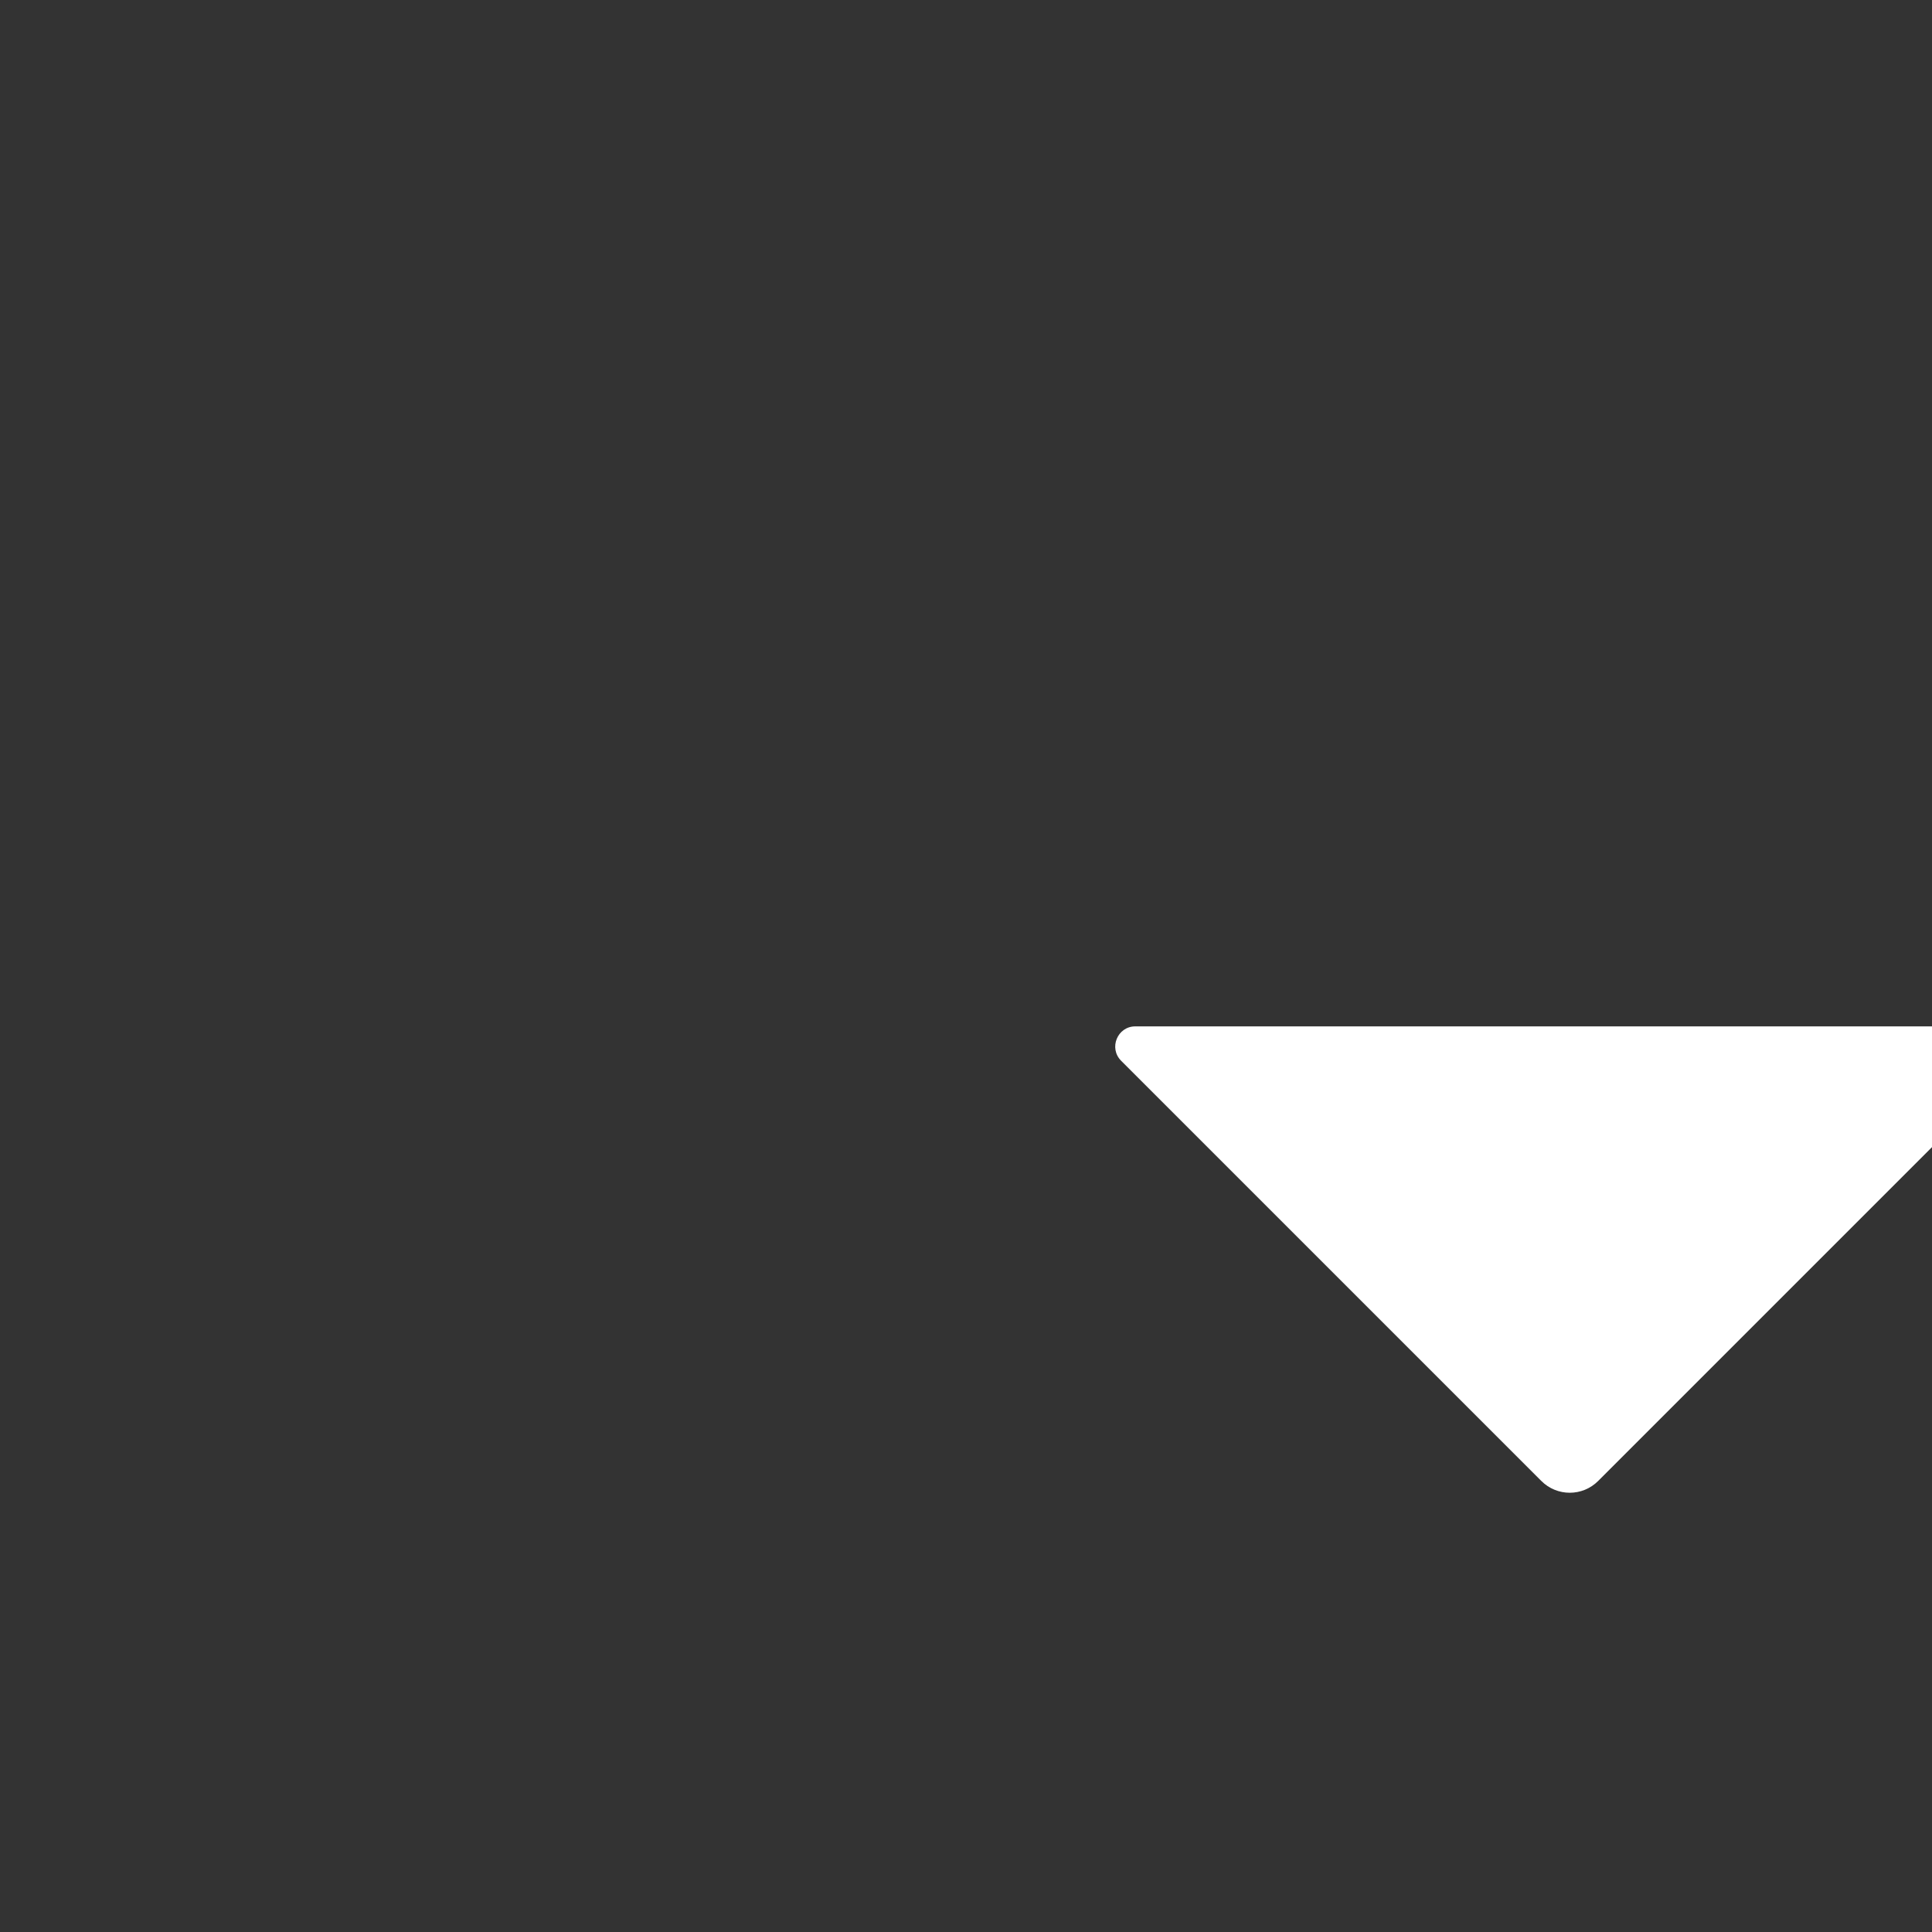 <svg xmlns="http://www.w3.org/2000/svg" fill="white" width="16" height="16" viewBox="-5 -2 16 16" role="img" data-icon="CaretDownSmall" aria-hidden="true"><rect x="-5" y="-2" width="16" height="16" fill="#333333" stroke="none"/><path fill-rule="evenodd" clip-rule="evenodd" d="M11.598 6.5C11.746 6.5 11.82 6.68 11.715 6.785L8.236 10.264C8.106 10.395 7.894 10.395 7.764 10.264L4.285 6.785C4.18 6.68 4.254 6.5 4.402 6.5H11.598Z" fill="white"></path></svg>